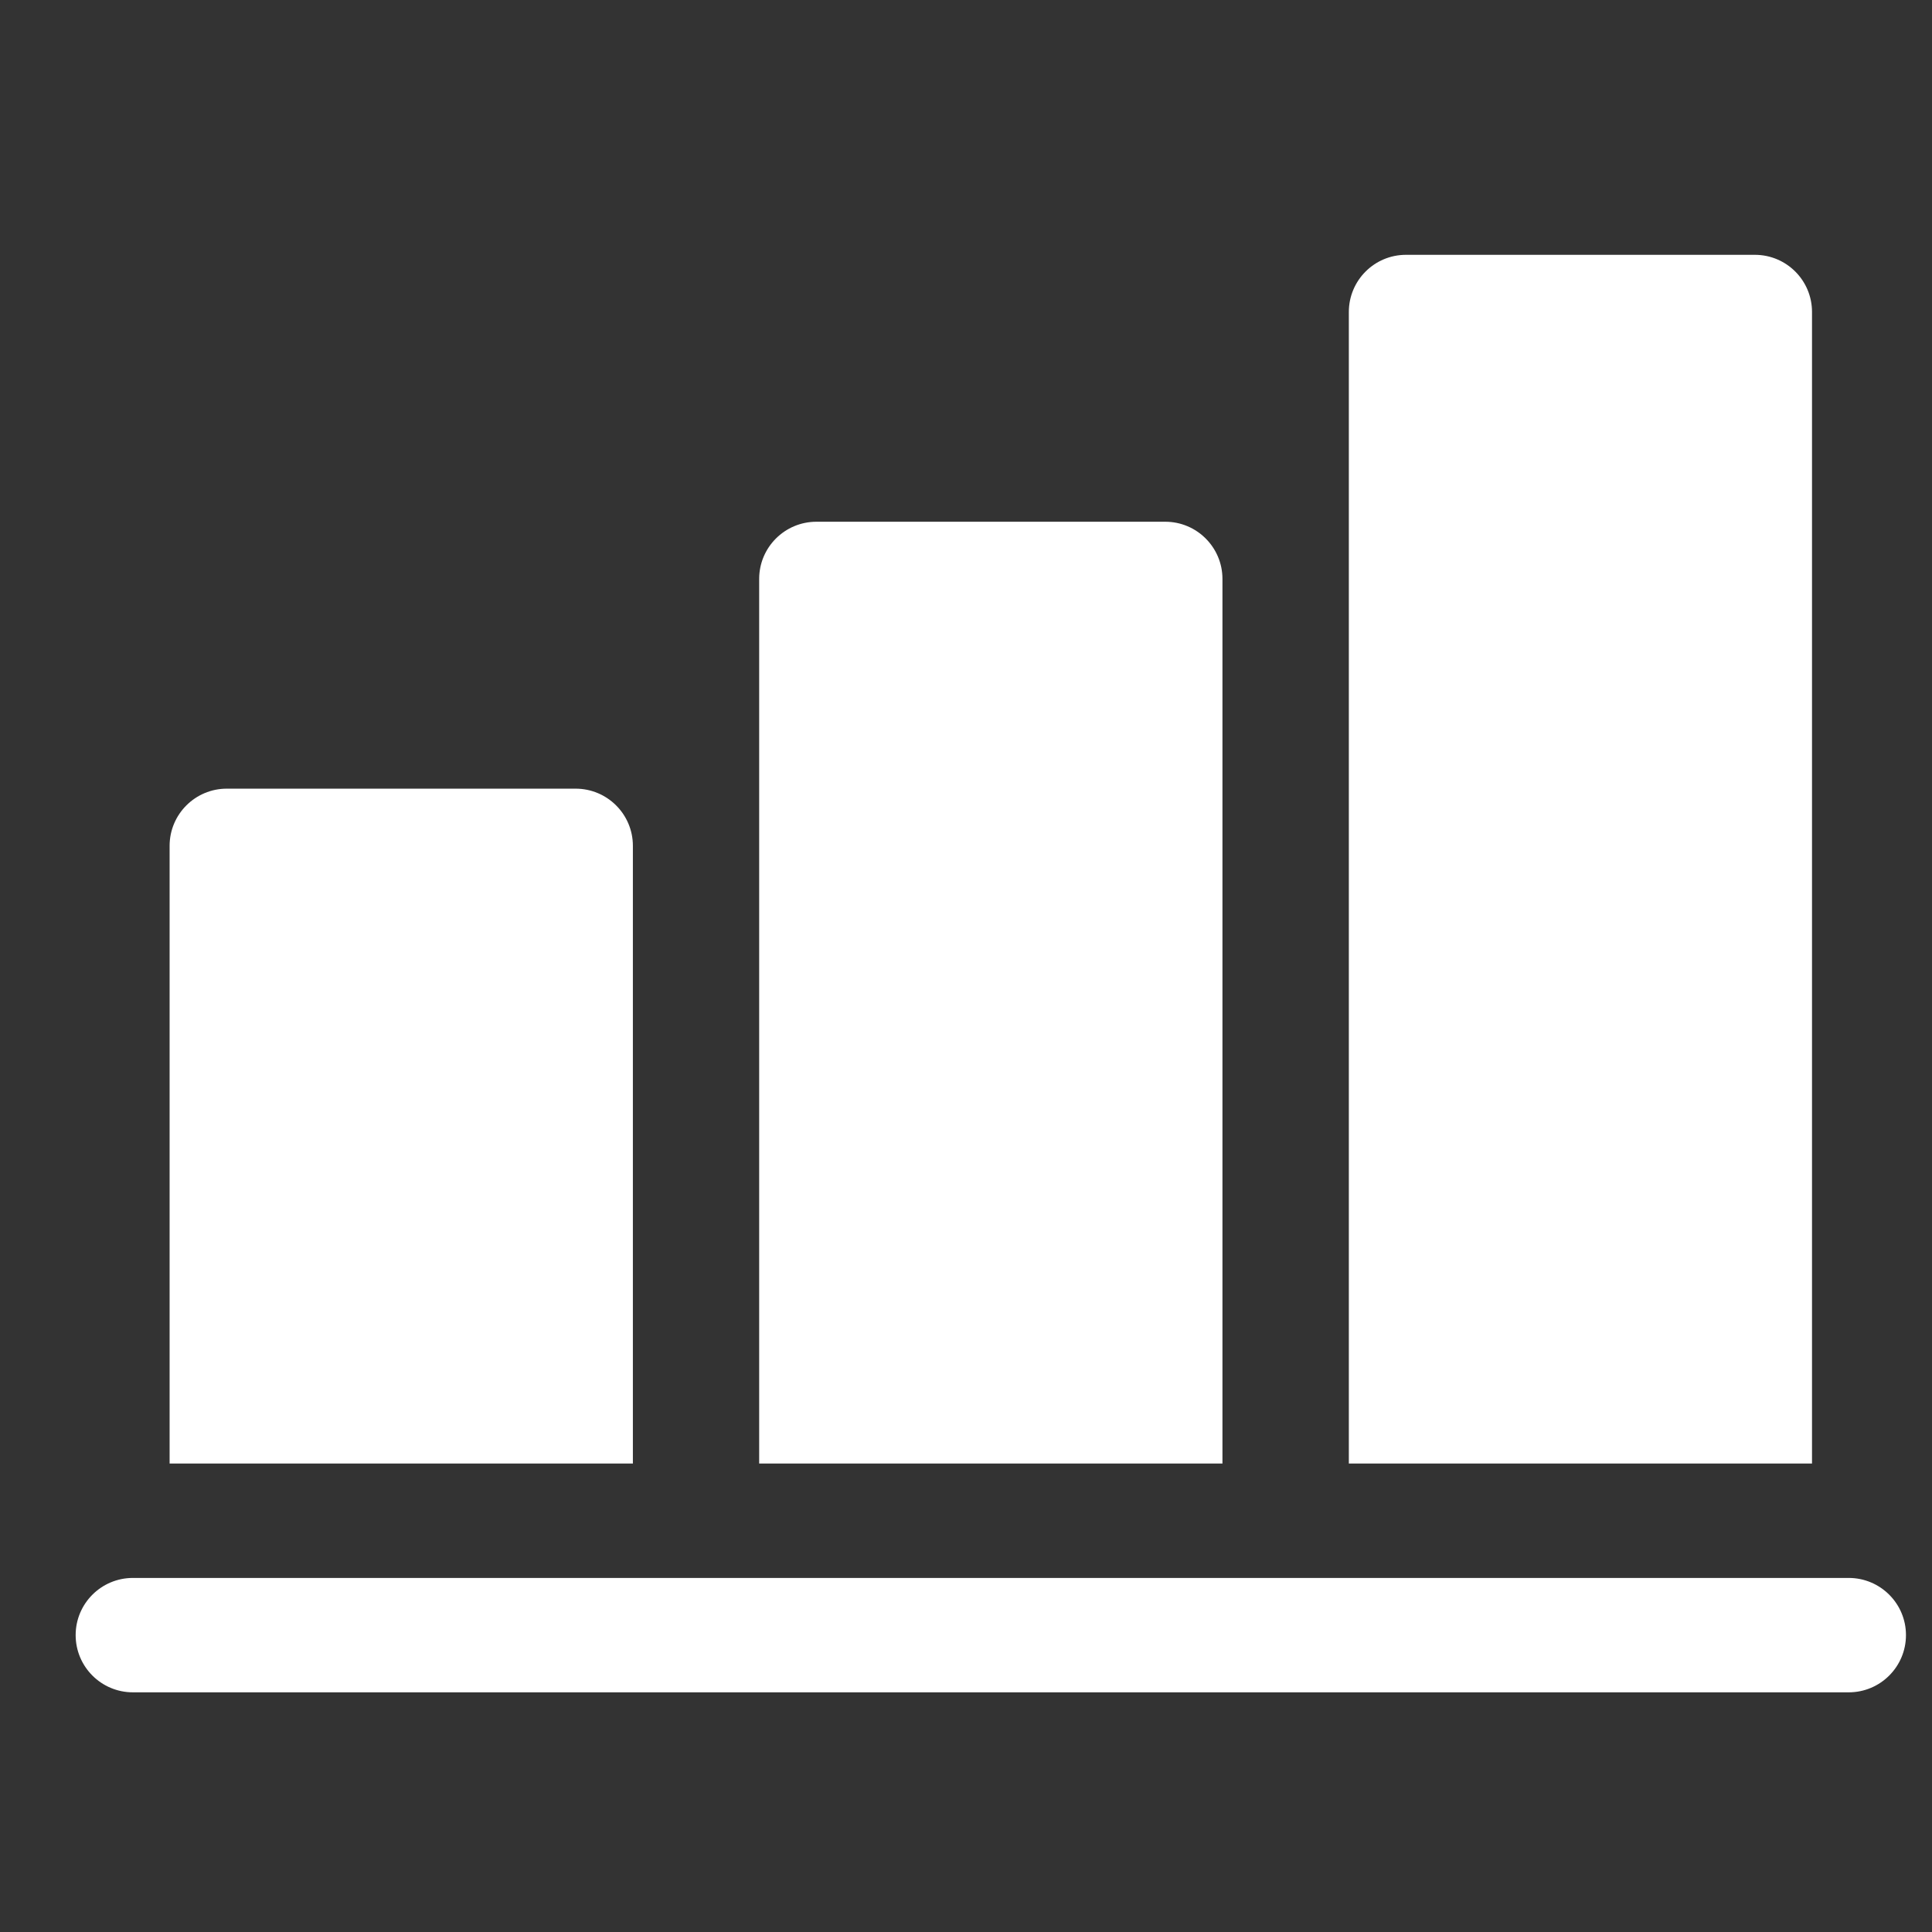 <svg width="19" height="19" viewBox="0 0 19 19" fill="none" xmlns="http://www.w3.org/2000/svg">
<rect x="0" y="0" width="19" height="19" fill="#333333" stroke="none"/>
<g clip-path="url(#clip0_1_770)">
<path d="M6.224 8.318C6.224 8.008 5.972 7.756 5.661 7.756H2.23C1.92 7.756 1.668 8.008 1.668 8.318V14.393H6.224V8.318Z" fill="white"/>
<path d="M12.022 5.693C12.022 5.383 11.77 5.131 11.46 5.131H8.029C7.718 5.131 7.466 5.383 7.466 5.693V14.393H12.022V5.693Z" fill="white"/>
<path d="M17.82 3.068C17.82 2.758 17.569 2.506 17.258 2.506H13.827C13.516 2.506 13.265 2.758 13.265 3.068V14.393H17.82V3.068Z" fill="white"/>
<path d="M18.181 15.518H1.307C0.996 15.518 0.744 15.77 0.744 16.08C0.744 16.391 0.996 16.643 1.307 16.643H18.181C18.492 16.643 18.744 16.391 18.744 16.08C18.744 15.77 18.492 15.518 18.181 15.518Z" fill="white"/>
</g>
<defs>
<clipPath id="clip0_1_770">
<rect width="18" height="18" fill="white" transform="translate(0.744 0.537)"/>
</clipPath>
</defs>
</svg>

